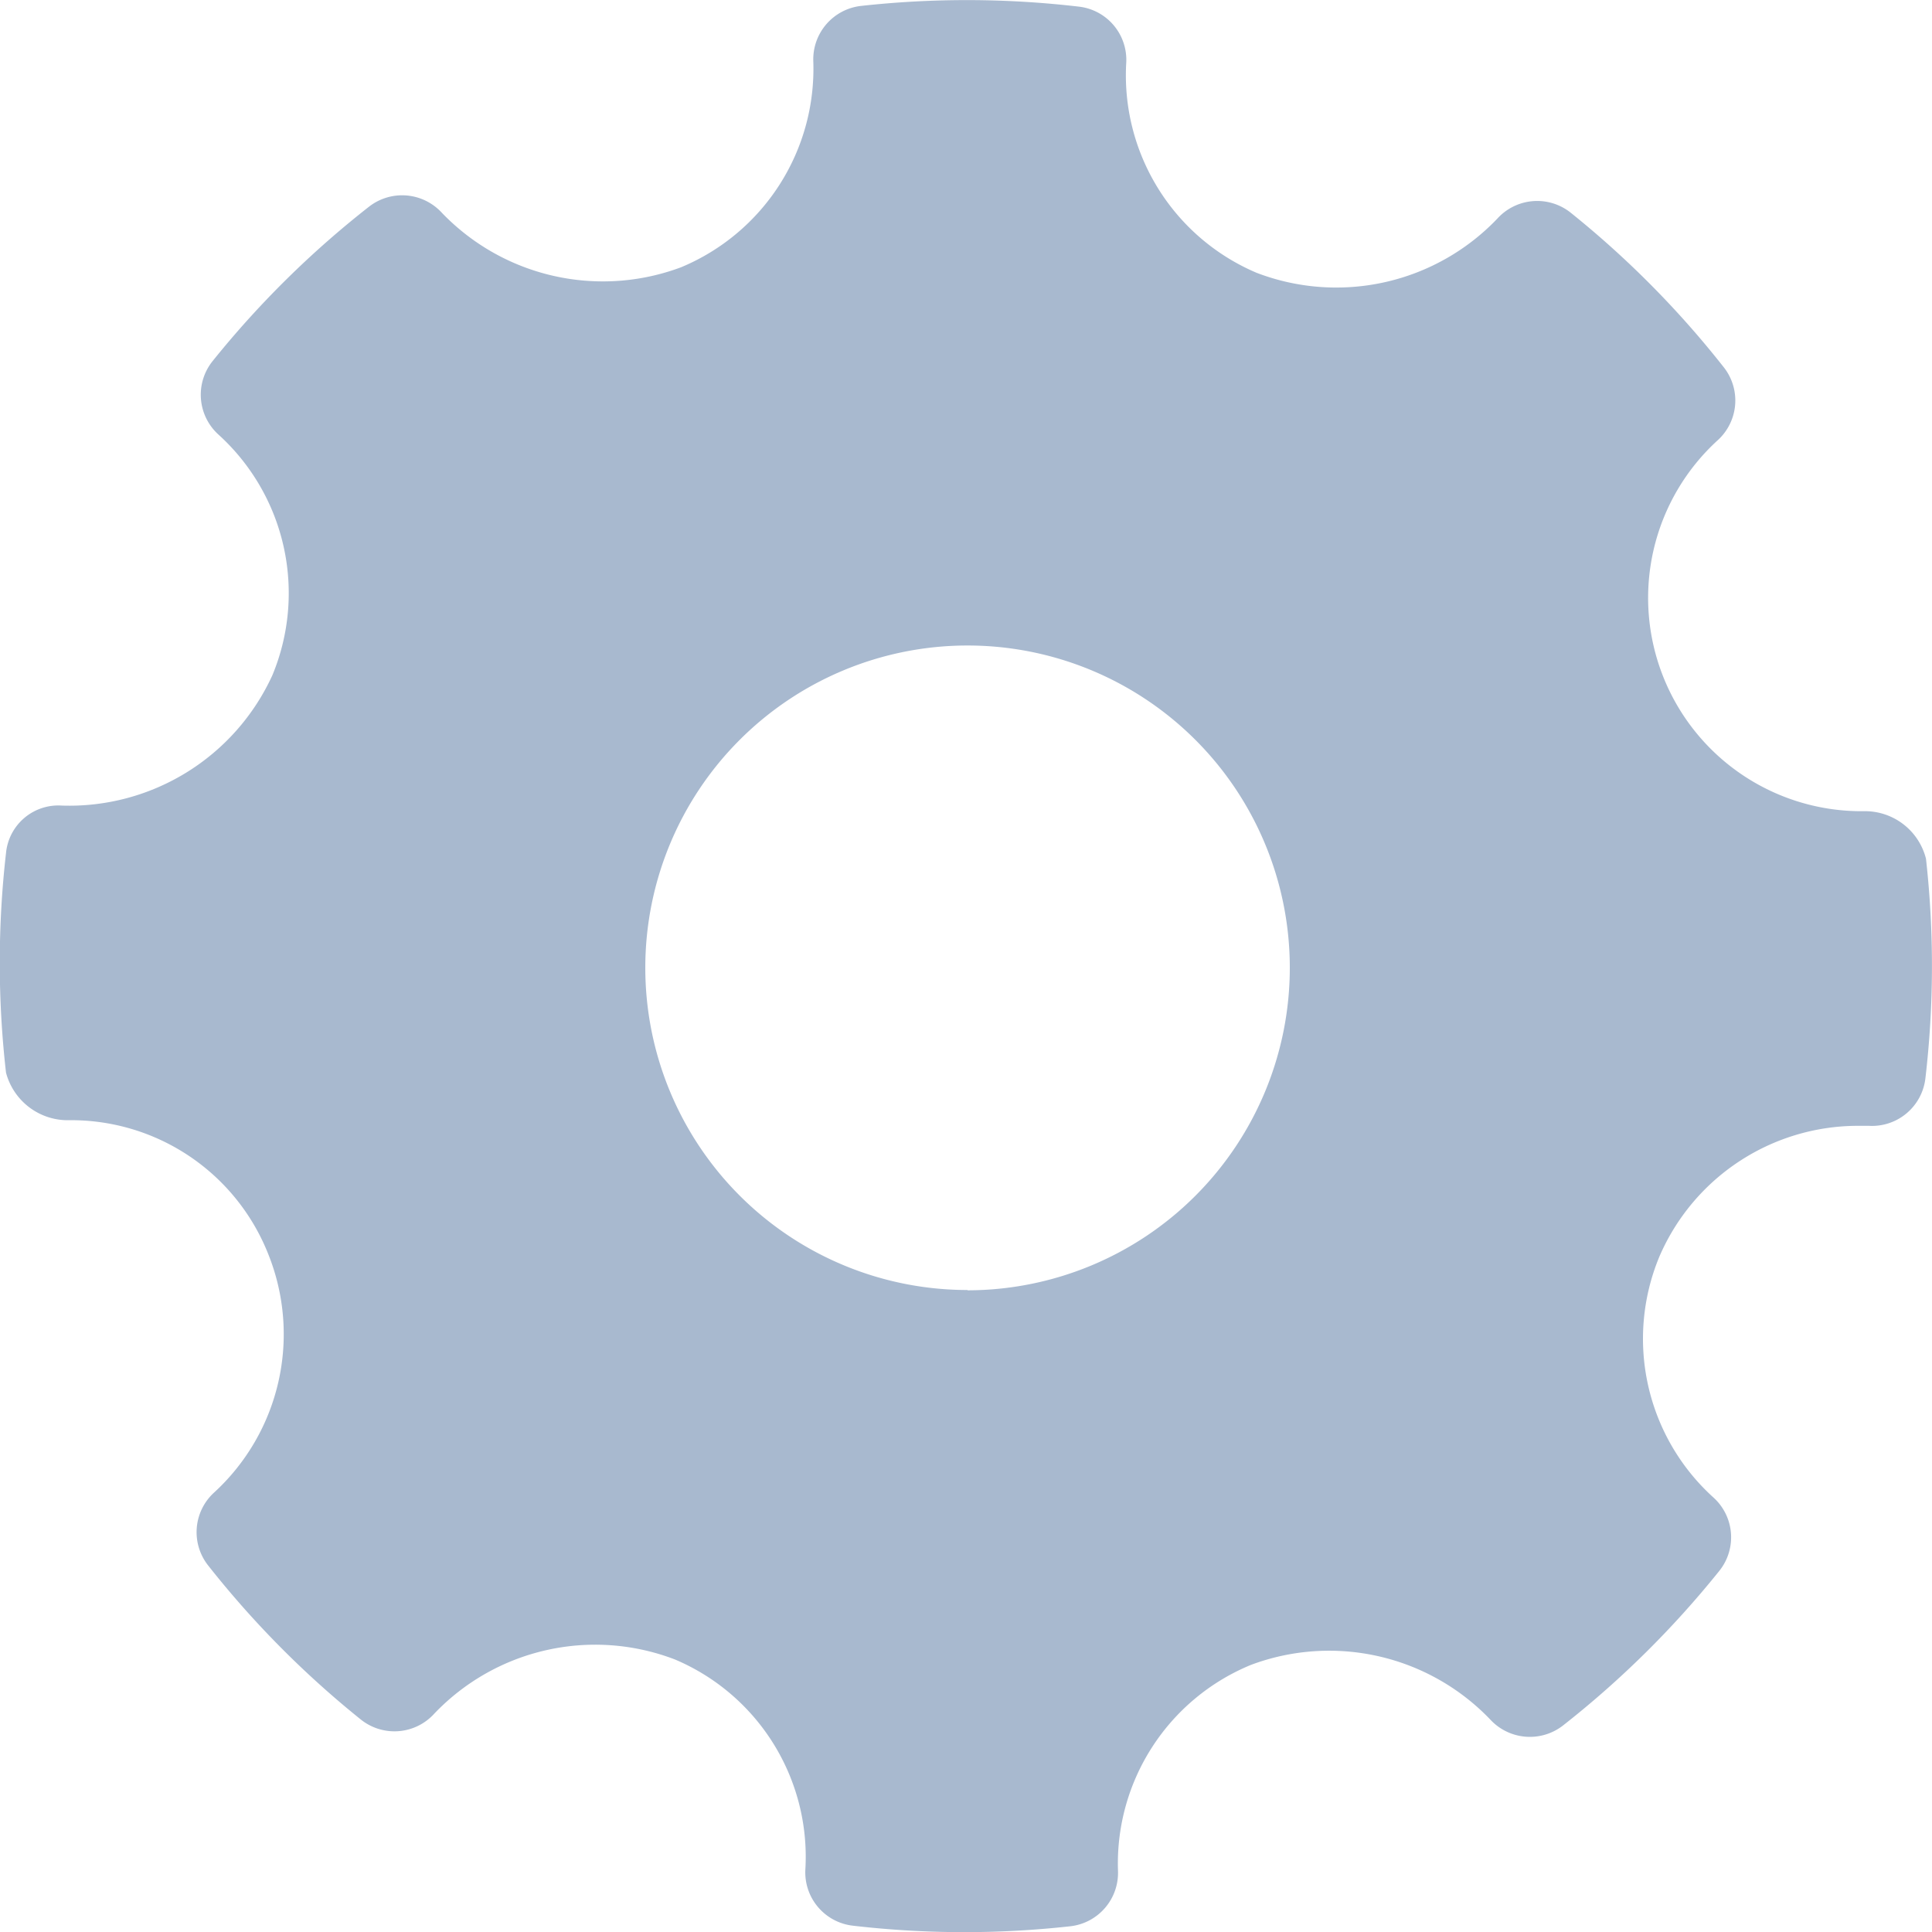 <svg xmlns="http://www.w3.org/2000/svg" width="19.263" height="19.264" viewBox="0 0 19.263 19.264"><defs><style>.a{fill:#a8b9cf;fill-rule:evenodd;}</style></defs><g transform="translate(-0.003 0)"><g transform="translate(0.003 0)"><path class="a" d="M19.206,8.562a.627.627,0,0,0-.619-.474,2.127,2.127,0,0,1-1.456-3.7.535.535,0,0,0,.059-.726,9.531,9.531,0,0,0-1.526-1.541.536.536,0,0,0-.732.059,2.22,2.22,0,0,1-2.4.54,2.139,2.139,0,0,1-1.3-2.091.534.534,0,0,0-.473-.563A9.616,9.616,0,0,0,8.588.059.536.536,0,0,0,8.112.61,2.143,2.143,0,0,1,6.793,2.665a2.226,2.226,0,0,1-2.384-.543.537.537,0,0,0-.727-.061A9.567,9.567,0,0,0,2.123,3.6a.536.536,0,0,0,.057.732,2.134,2.134,0,0,1,.539,2.4,2.227,2.227,0,0,1-2.1,1.3.524.524,0,0,0-.556.473,9.649,9.649,0,0,0,0,2.19.637.637,0,0,0,.632.474A2.112,2.112,0,0,1,2.676,12.5a2.142,2.142,0,0,1-.539,2.382.535.535,0,0,0-.059.726A9.566,9.566,0,0,0,3.6,17.144a.536.536,0,0,0,.733-.058,2.217,2.217,0,0,1,2.4-.54,2.136,2.136,0,0,1,1.3,2.091.535.535,0,0,0,.473.563,9.586,9.586,0,0,0,2.167.006.536.536,0,0,0,.477-.552A2.141,2.141,0,0,1,12.475,16.6a2.223,2.223,0,0,1,2.385.543.538.538,0,0,0,.727.061,9.589,9.589,0,0,0,1.558-1.541.535.535,0,0,0-.058-.732,2.134,2.134,0,0,1-.54-2.4,2.156,2.156,0,0,1,1.97-1.306l.119,0a.536.536,0,0,0,.564-.472A9.64,9.64,0,0,0,19.206,8.562Zm-9.556,4.3a3.213,3.213,0,1,1,3.213-3.213A3.216,3.216,0,0,1,9.65,12.865Z" transform="translate(-0.003 0)"/></g></g></svg>
